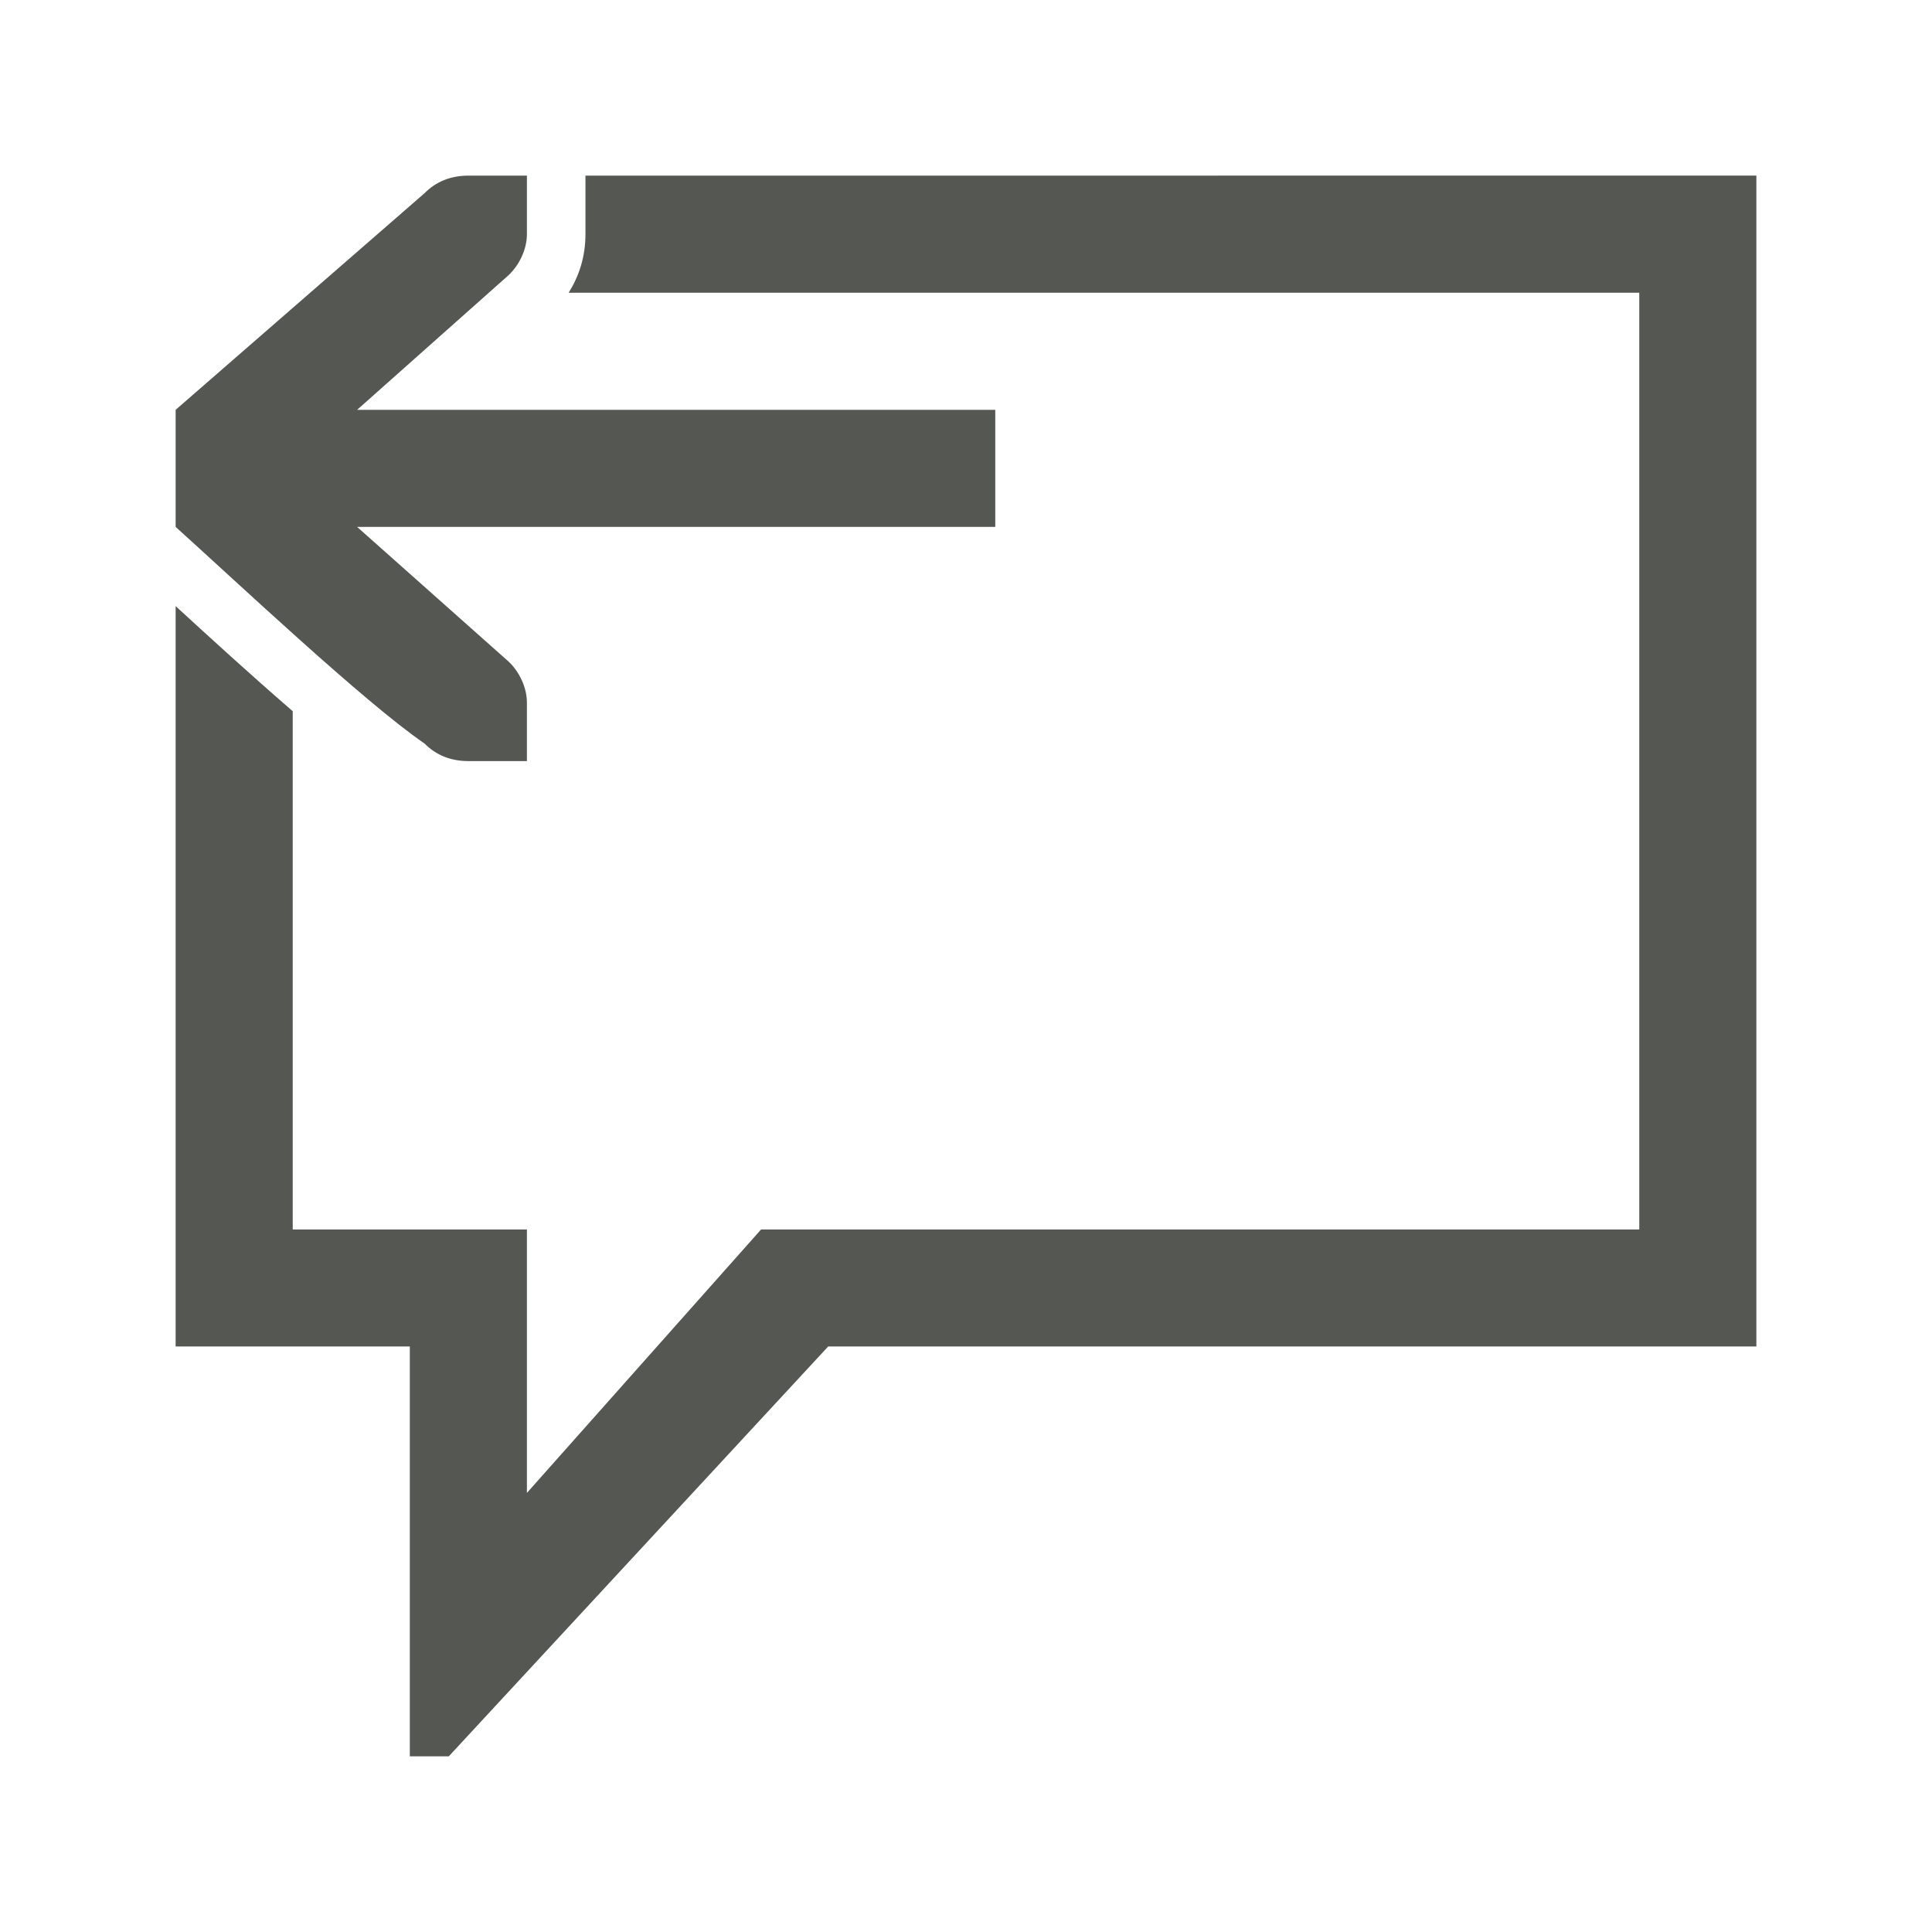 <svg height="33" viewBox="0 0 33 33" width="33" xmlns="http://www.w3.org/2000/svg"><path d="m8 3c-.3 0-.552.101-.75.301l-4.25 3.699v2c1 .9 3.226 2.999 4.25 3.699.198.2.45.301.75.301h.6.4v-1c0-.257-.13-.528-.312-.699l-2.588-2.301h10.9v-2h-10.9l2.588-2.301c.183-.172.312-.442.312-.699v-1h-.4zm2 0v1c0 .386-.109.714-.287 1h18.287v16h-15l-4 4.5v-4.5h-4v-8.852c-.747-.647-1.402-1.247-2-1.795v12.646h4v7h.666l6.48-7h15.854v-20z" fill="#555753"/></svg>